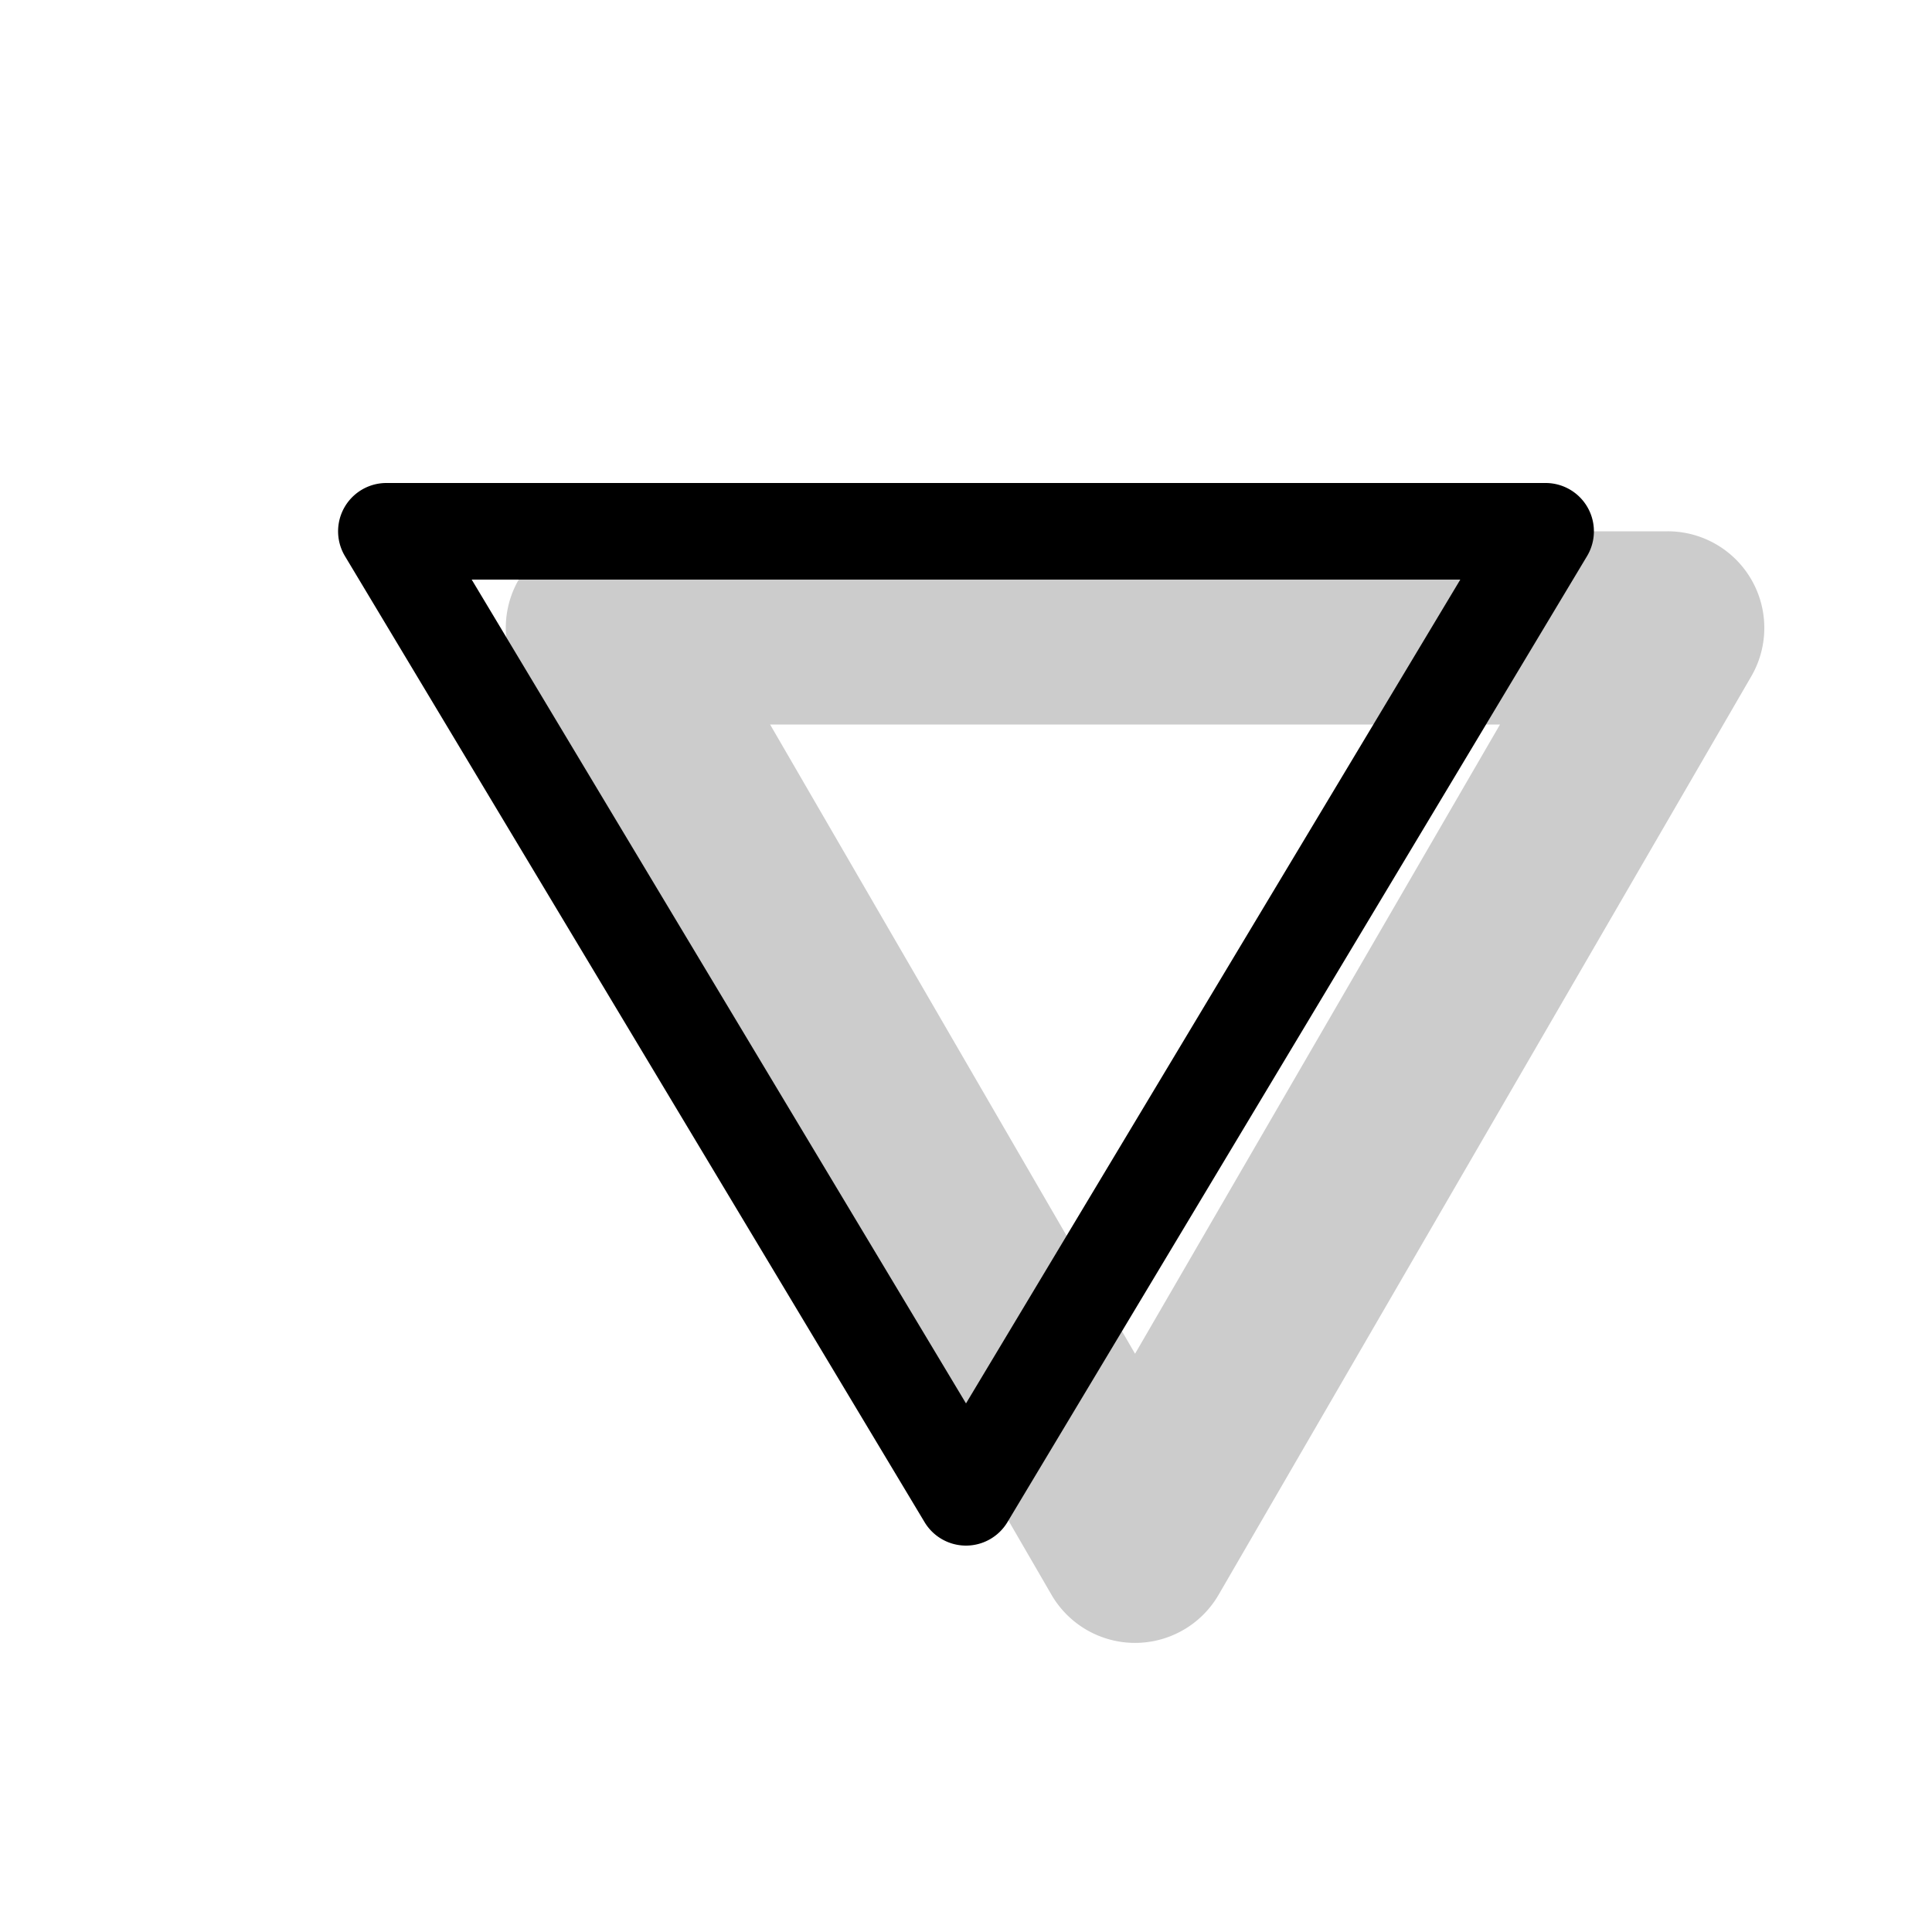 <svg xmlns="http://www.w3.org/2000/svg" xmlns:xlink="http://www.w3.org/1999/xlink" width="20" height="20" viewBox="0 0 20 20"><g fill="currentColor" fill-rule="evenodd" clip-rule="evenodd"><path d="M11.75 14.014L15.528 7.5H7.972zm-.865 2.495a1 1 0 0 0 1.73 0l5.514-9.507a1 1 0 0 0-.865-1.502H6.236a1 1 0 0 0-.865 1.502z" opacity=".2"/><path d="M10 16a.5.5 0 0 1-.429-.243l-6-10A.5.5 0 0 1 4 5h12a.5.5 0 0 1 .429.757l-6 10A.5.5 0 0 1 10 16m5.117-10H4.883L10 14.528z"/></g></svg>